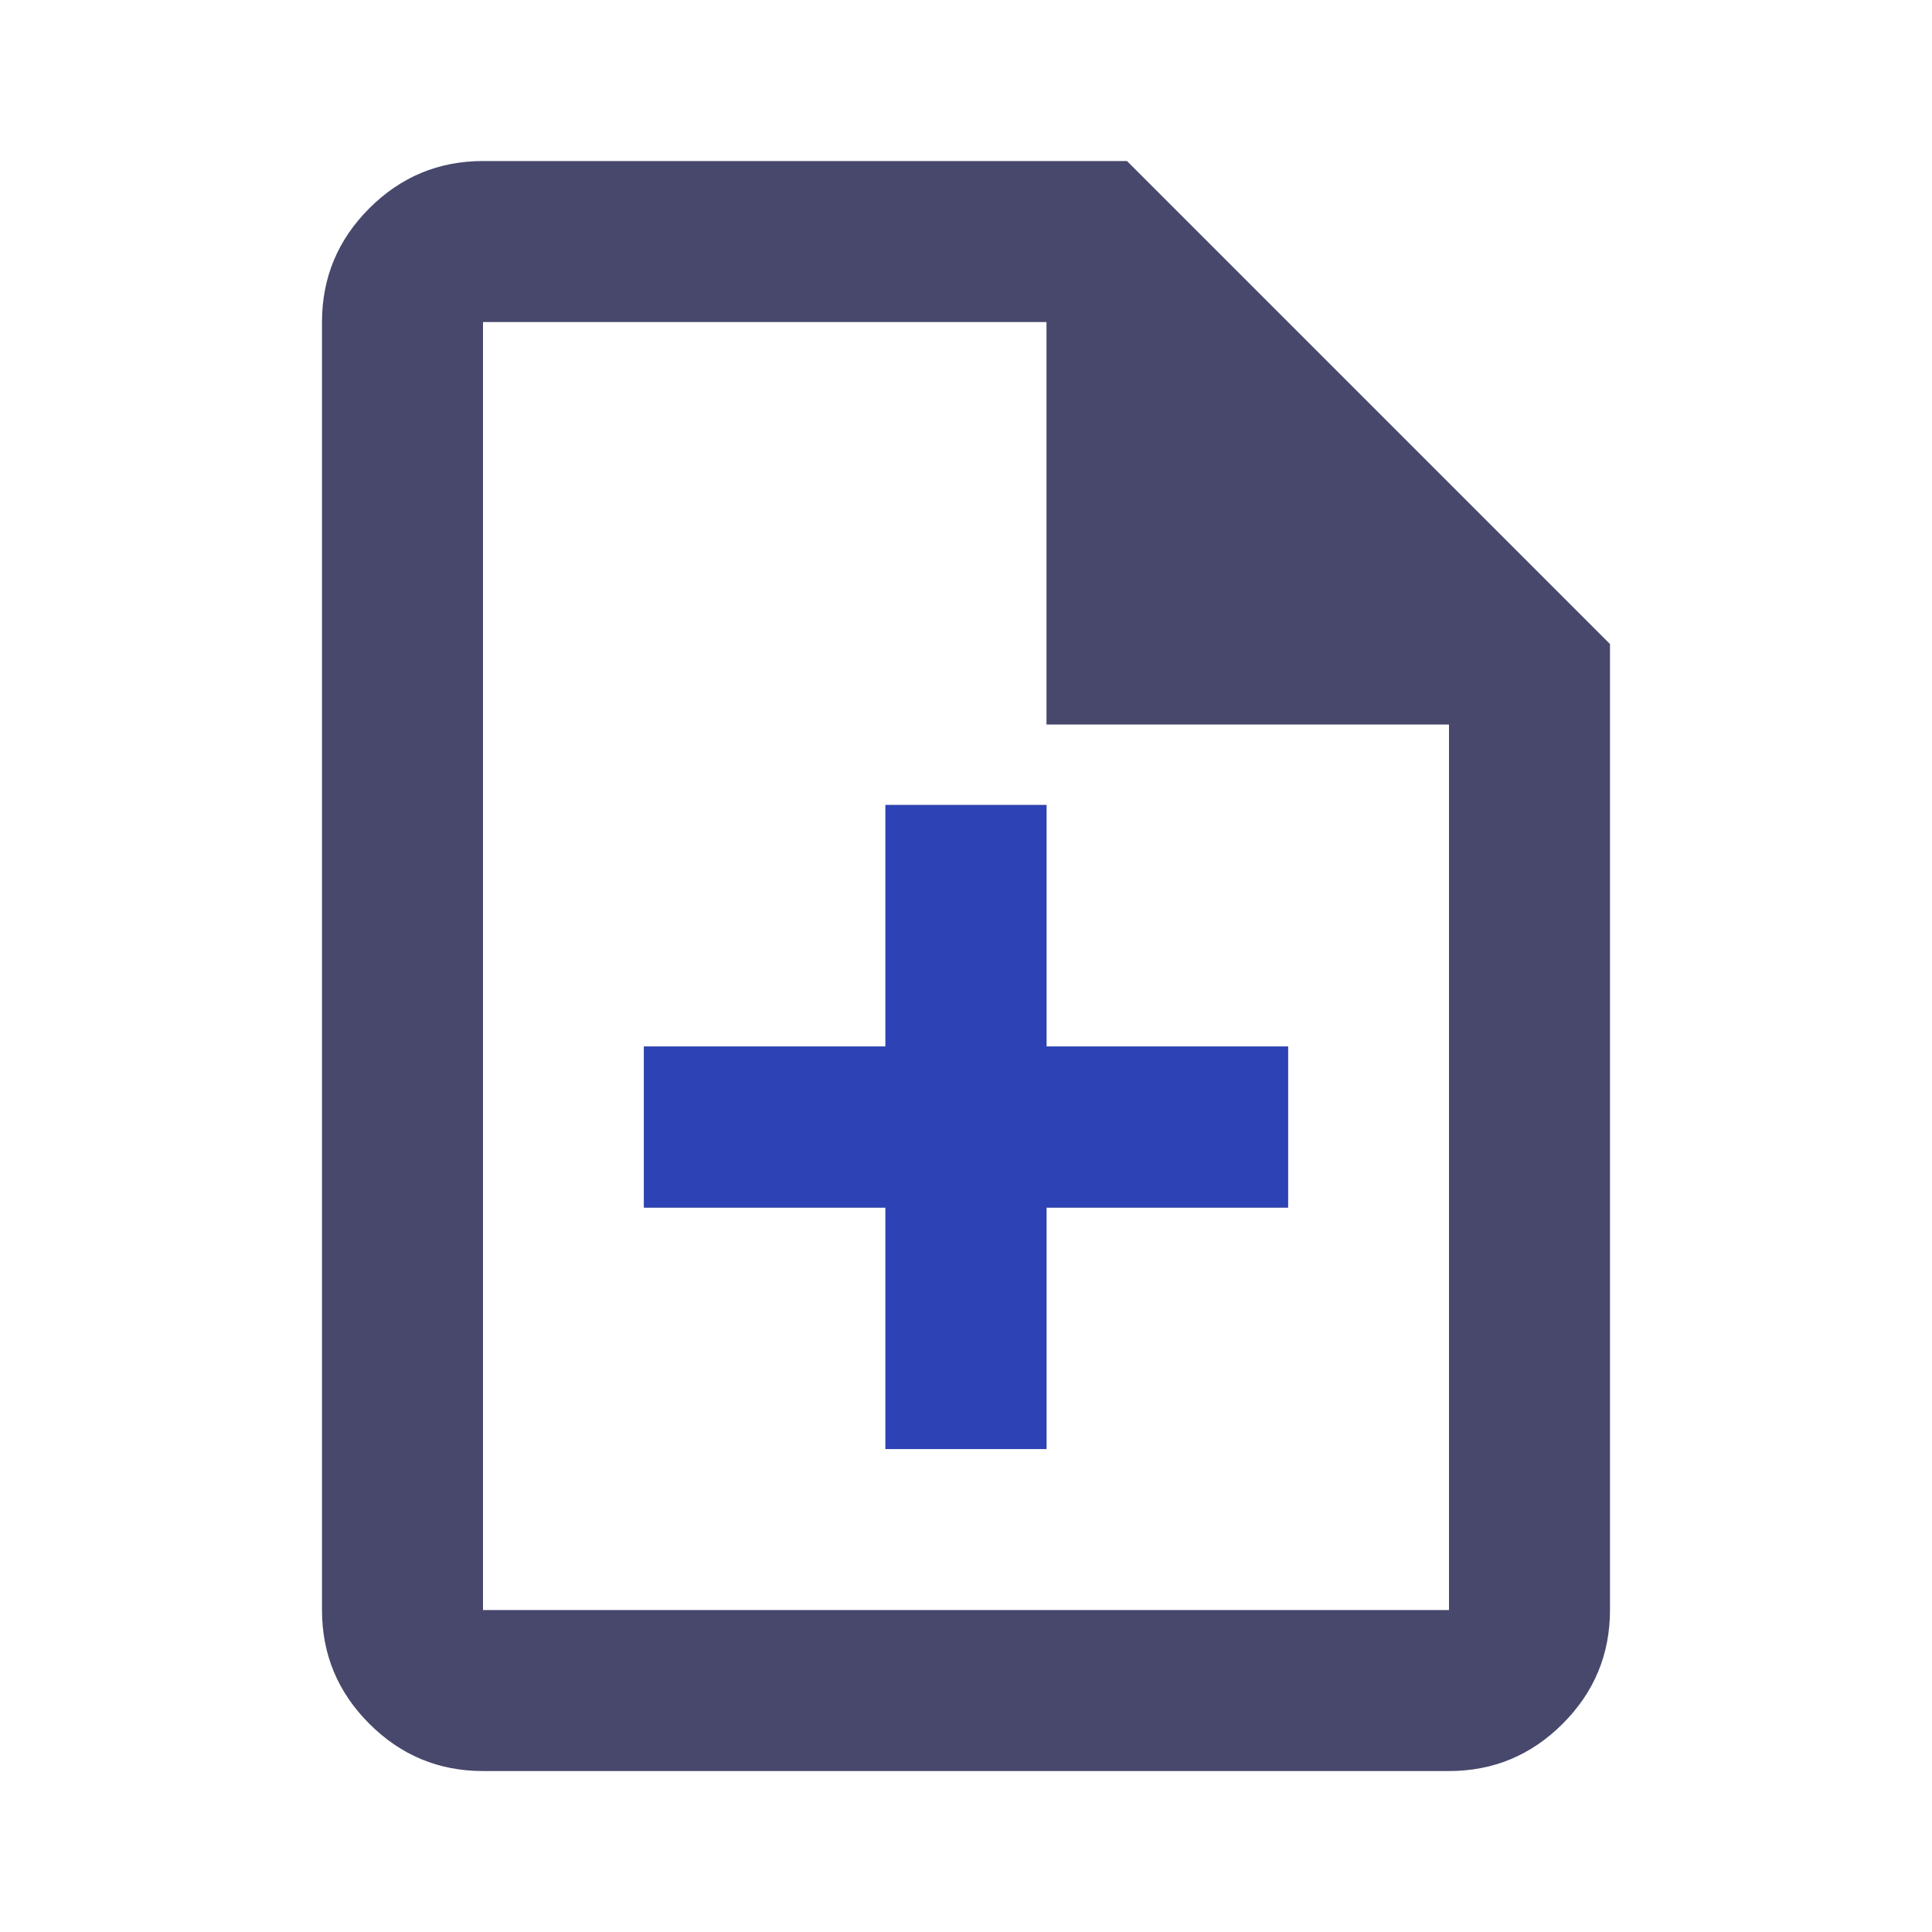 <svg width="74" height="74" viewBox="0 0 74 74" fill="none" xmlns="http://www.w3.org/2000/svg">
<mask id="mask0_8879_4995" style="mask-type:alpha" maskUnits="userSpaceOnUse" x="0" y="0" width="74" height="74">
<rect width="74" height="74" fill="#D9D9D9"/>
</mask>
<g mask="url(#mask0_8879_4995)">
<path d="M33.916 55.501H40.083V46.251H49.333V40.085H40.083V30.835H33.916V40.085H24.666V46.251H33.916V55.501ZM18.5 67.835C16.804 67.835 15.352 67.231 14.145 66.023C12.937 64.816 12.333 63.364 12.333 61.668V12.335C12.333 10.639 12.937 9.187 14.145 7.979C15.352 6.772 16.804 6.168 18.5 6.168H43.166L61.666 24.668V61.668C61.666 63.364 61.063 64.816 59.855 66.023C58.647 67.231 57.196 67.835 55.5 67.835H18.5ZM40.083 27.751V12.335H18.5V61.668H55.5V27.751H40.083Z" fill="#47486C"/>
</g>
<mask id="mask1_8879_4995" style="mask-type:alpha" maskUnits="userSpaceOnUse" x="0" y="0" width="74" height="74">
<rect width="74" height="74" fill="#D9D9D9"/>
</mask>
<g mask="url(#mask1_8879_4995)">
<path d="M33.916 55.501H40.083V46.251H49.333V40.085H40.083V30.835H33.916V40.085H24.666V46.251H33.916V55.501Z" fill="#2C42B5"/>
</g>
</svg>
